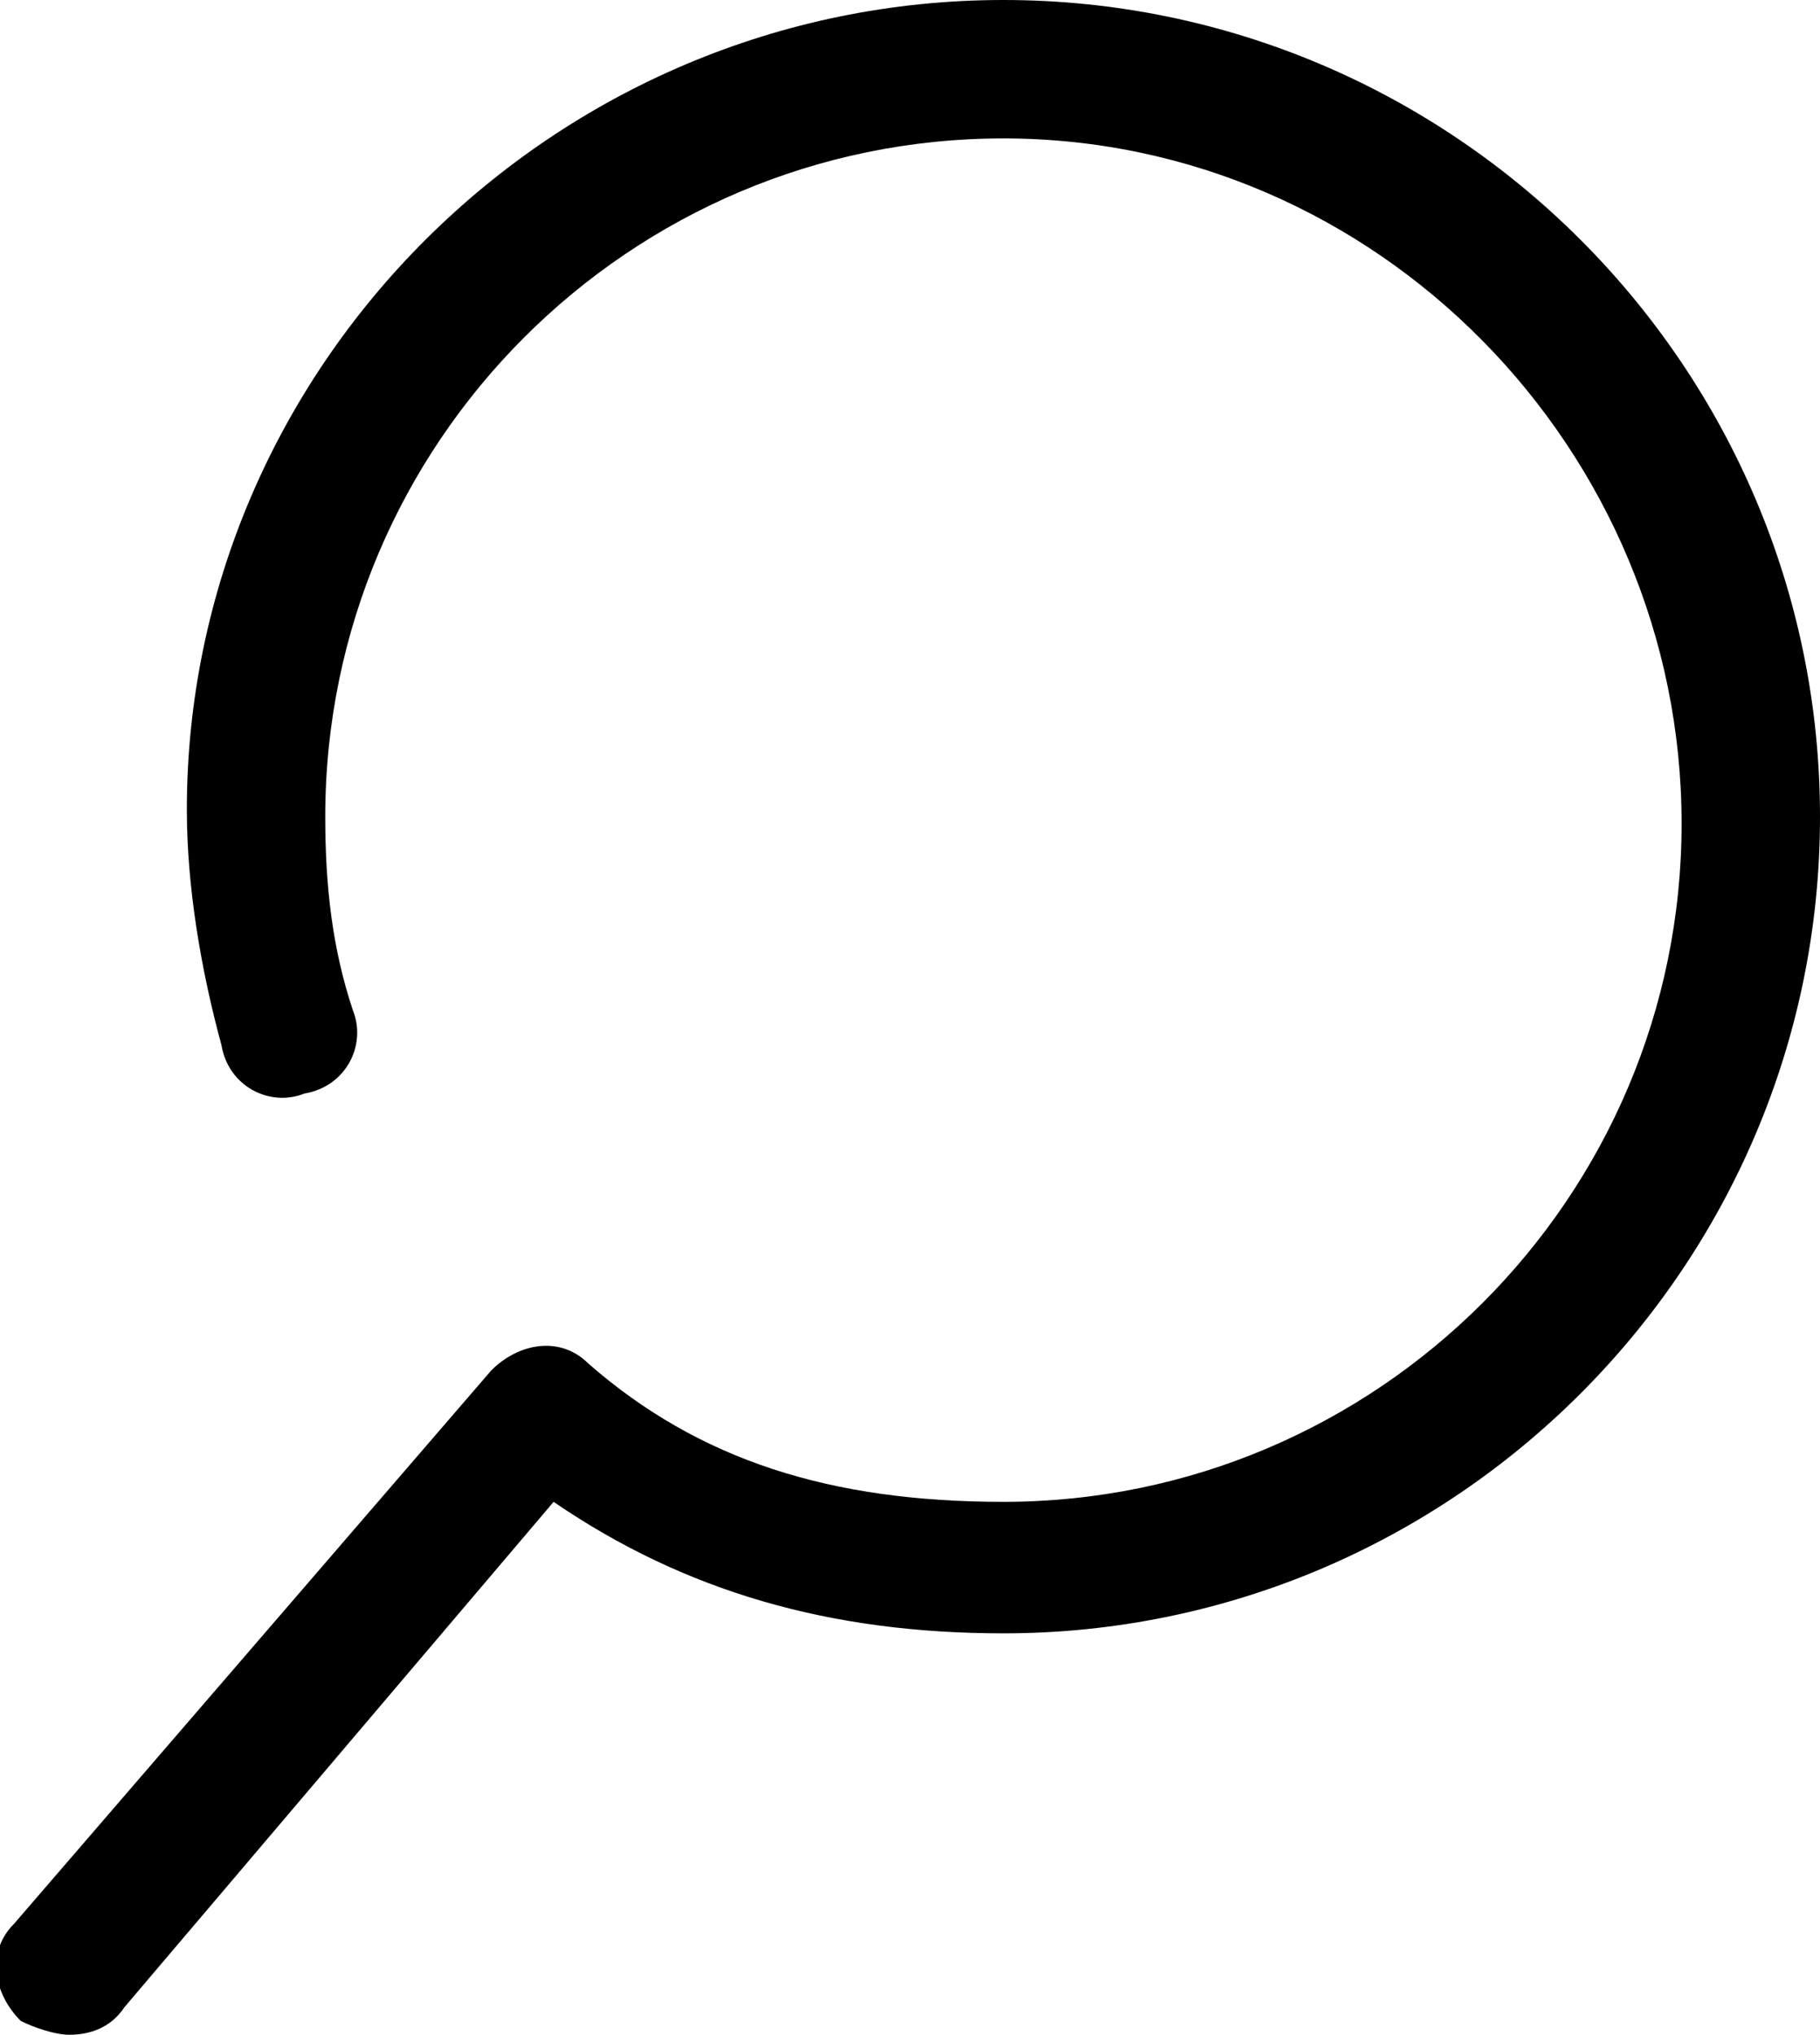 <svg version="1.1" id="Layer_1" xmlns="http://www.w3.org/2000/svg" xmlns:xlink="http://www.w3.org/1999/xlink" x="0px" y="0px"
	 viewBox="0 0 26.3 29.4" style="enable-background:new 0 0 26.3 29.4;" xml:space="preserve">
	<path d="M1,29.4c-0.2,0-0.5-0.1-0.7-0.2c-0.4-0.4-0.5-1-0.1-1.4l6.9-8c0.4-0.4,1-0.5,1.4-0.1c1.6,1.4,3.5,2,6,2
		c5.4,0,9.8-4.4,9.8-9.8S19.9,2,14.5,2s-9.8,4.4-9.8,9.8c0,1,0.1,1.9,0.4,2.8c0.2,0.5-0.1,1.1-0.7,1.2c-0.5,0.2-1.1-0.1-1.2-0.7
		c-0.3-1.1-0.5-2.3-0.5-3.4C2.7,5.3,8,0,14.5,0C21,0,26.3,5.3,26.3,11.8S21,23.6,14.5,23.6C12,23.6,9.9,23,8,21.7L1.8,29
		C1.6,29.3,1.3,29.4,1,29.4z"/>
</svg>
